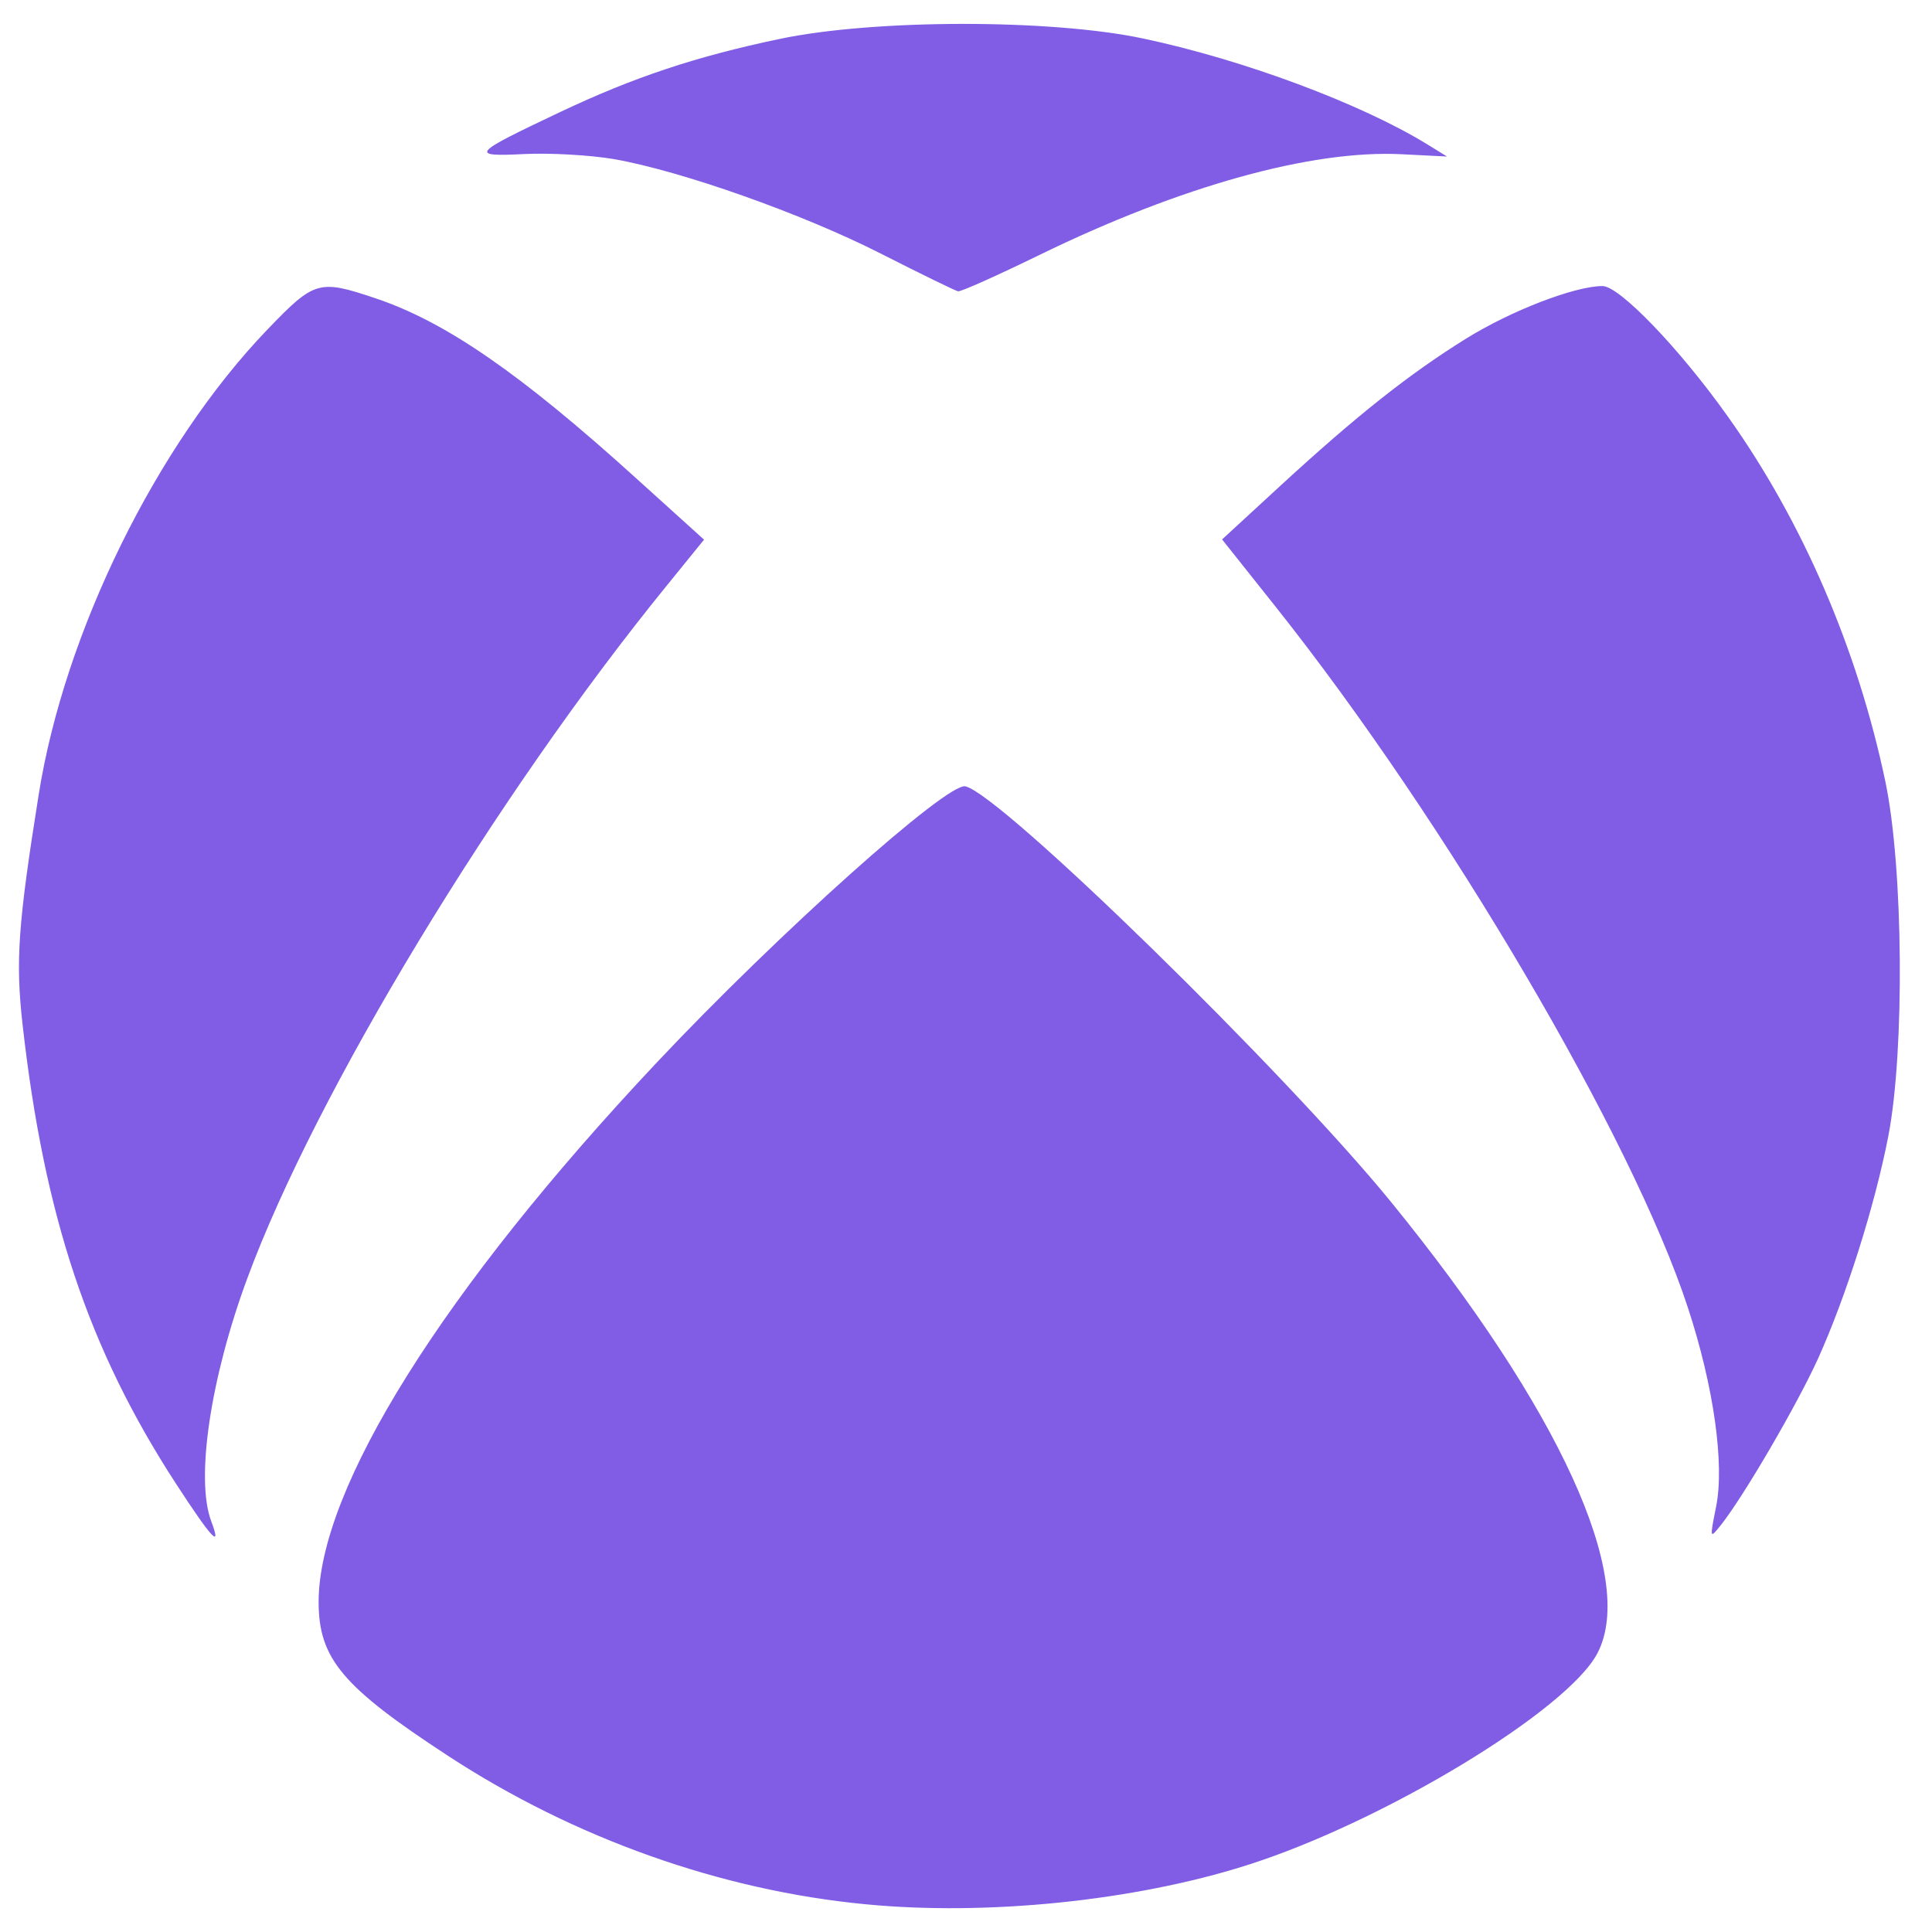 <svg width="49" height="49" viewBox="0 0 49 49" fill="none" xmlns="http://www.w3.org/2000/svg">
<g clip-path="url(#clip0)">
<path d="M21.958 48.297C18.286 47.947 14.566 46.625 11.366 44.534C8.686 42.783 8.081 42.067 8.081 40.629C8.081 37.747 11.249 32.695 16.662 26.943C19.74 23.674 24.022 19.842 24.484 19.943C25.386 20.145 32.587 27.181 35.283 30.488C39.549 35.731 41.513 40.018 40.515 41.929C39.756 43.383 35.06 46.222 31.611 47.31C28.766 48.212 25.03 48.594 21.958 48.297ZM4.467 37.636C2.244 34.218 1.119 30.848 0.572 25.982C0.392 24.374 0.455 23.456 0.981 20.155C1.633 16.043 3.968 11.288 6.781 8.359C7.98 7.112 8.086 7.08 9.546 7.573C11.318 8.173 13.207 9.479 16.142 12.137L17.856 13.687L16.922 14.838C12.576 20.177 7.996 27.744 6.271 32.425C5.332 34.966 4.955 37.524 5.359 38.586C5.629 39.302 5.38 39.037 4.467 37.636ZM43.524 38.214C43.742 37.142 43.466 35.168 42.813 33.178C41.407 28.869 36.689 20.845 32.359 15.396L30.995 13.681L32.47 12.323C34.397 10.55 35.734 9.489 37.177 8.592C38.318 7.881 39.942 7.255 40.643 7.255C41.072 7.255 42.59 8.831 43.816 10.556C45.716 13.22 47.111 16.457 47.817 19.821C48.274 21.997 48.311 26.651 47.892 28.816C47.547 30.594 46.814 32.902 46.103 34.473C45.567 35.646 44.24 37.922 43.657 38.665C43.36 39.037 43.36 39.037 43.524 38.214ZM22.351 6.438C20.35 5.419 17.267 4.331 15.563 4.034C14.964 3.933 13.95 3.875 13.297 3.907C11.891 3.976 11.955 3.907 14.21 2.84C16.083 1.954 17.649 1.434 19.771 0.988C22.16 0.484 26.644 0.478 28.994 0.977C31.531 1.513 34.519 2.628 36.201 3.662L36.7 3.97L35.553 3.912C33.272 3.795 29.95 4.718 26.378 6.459C25.301 6.984 24.367 7.404 24.298 7.388C24.234 7.377 23.354 6.947 22.351 6.438Z" fill="#805DE4"/>
</g>
<defs>
<clipPath id="clip0">
<rect width="48" height="49" fill="white" transform="translate(0.242)"/>
</clipPath>
</defs>
</svg>
